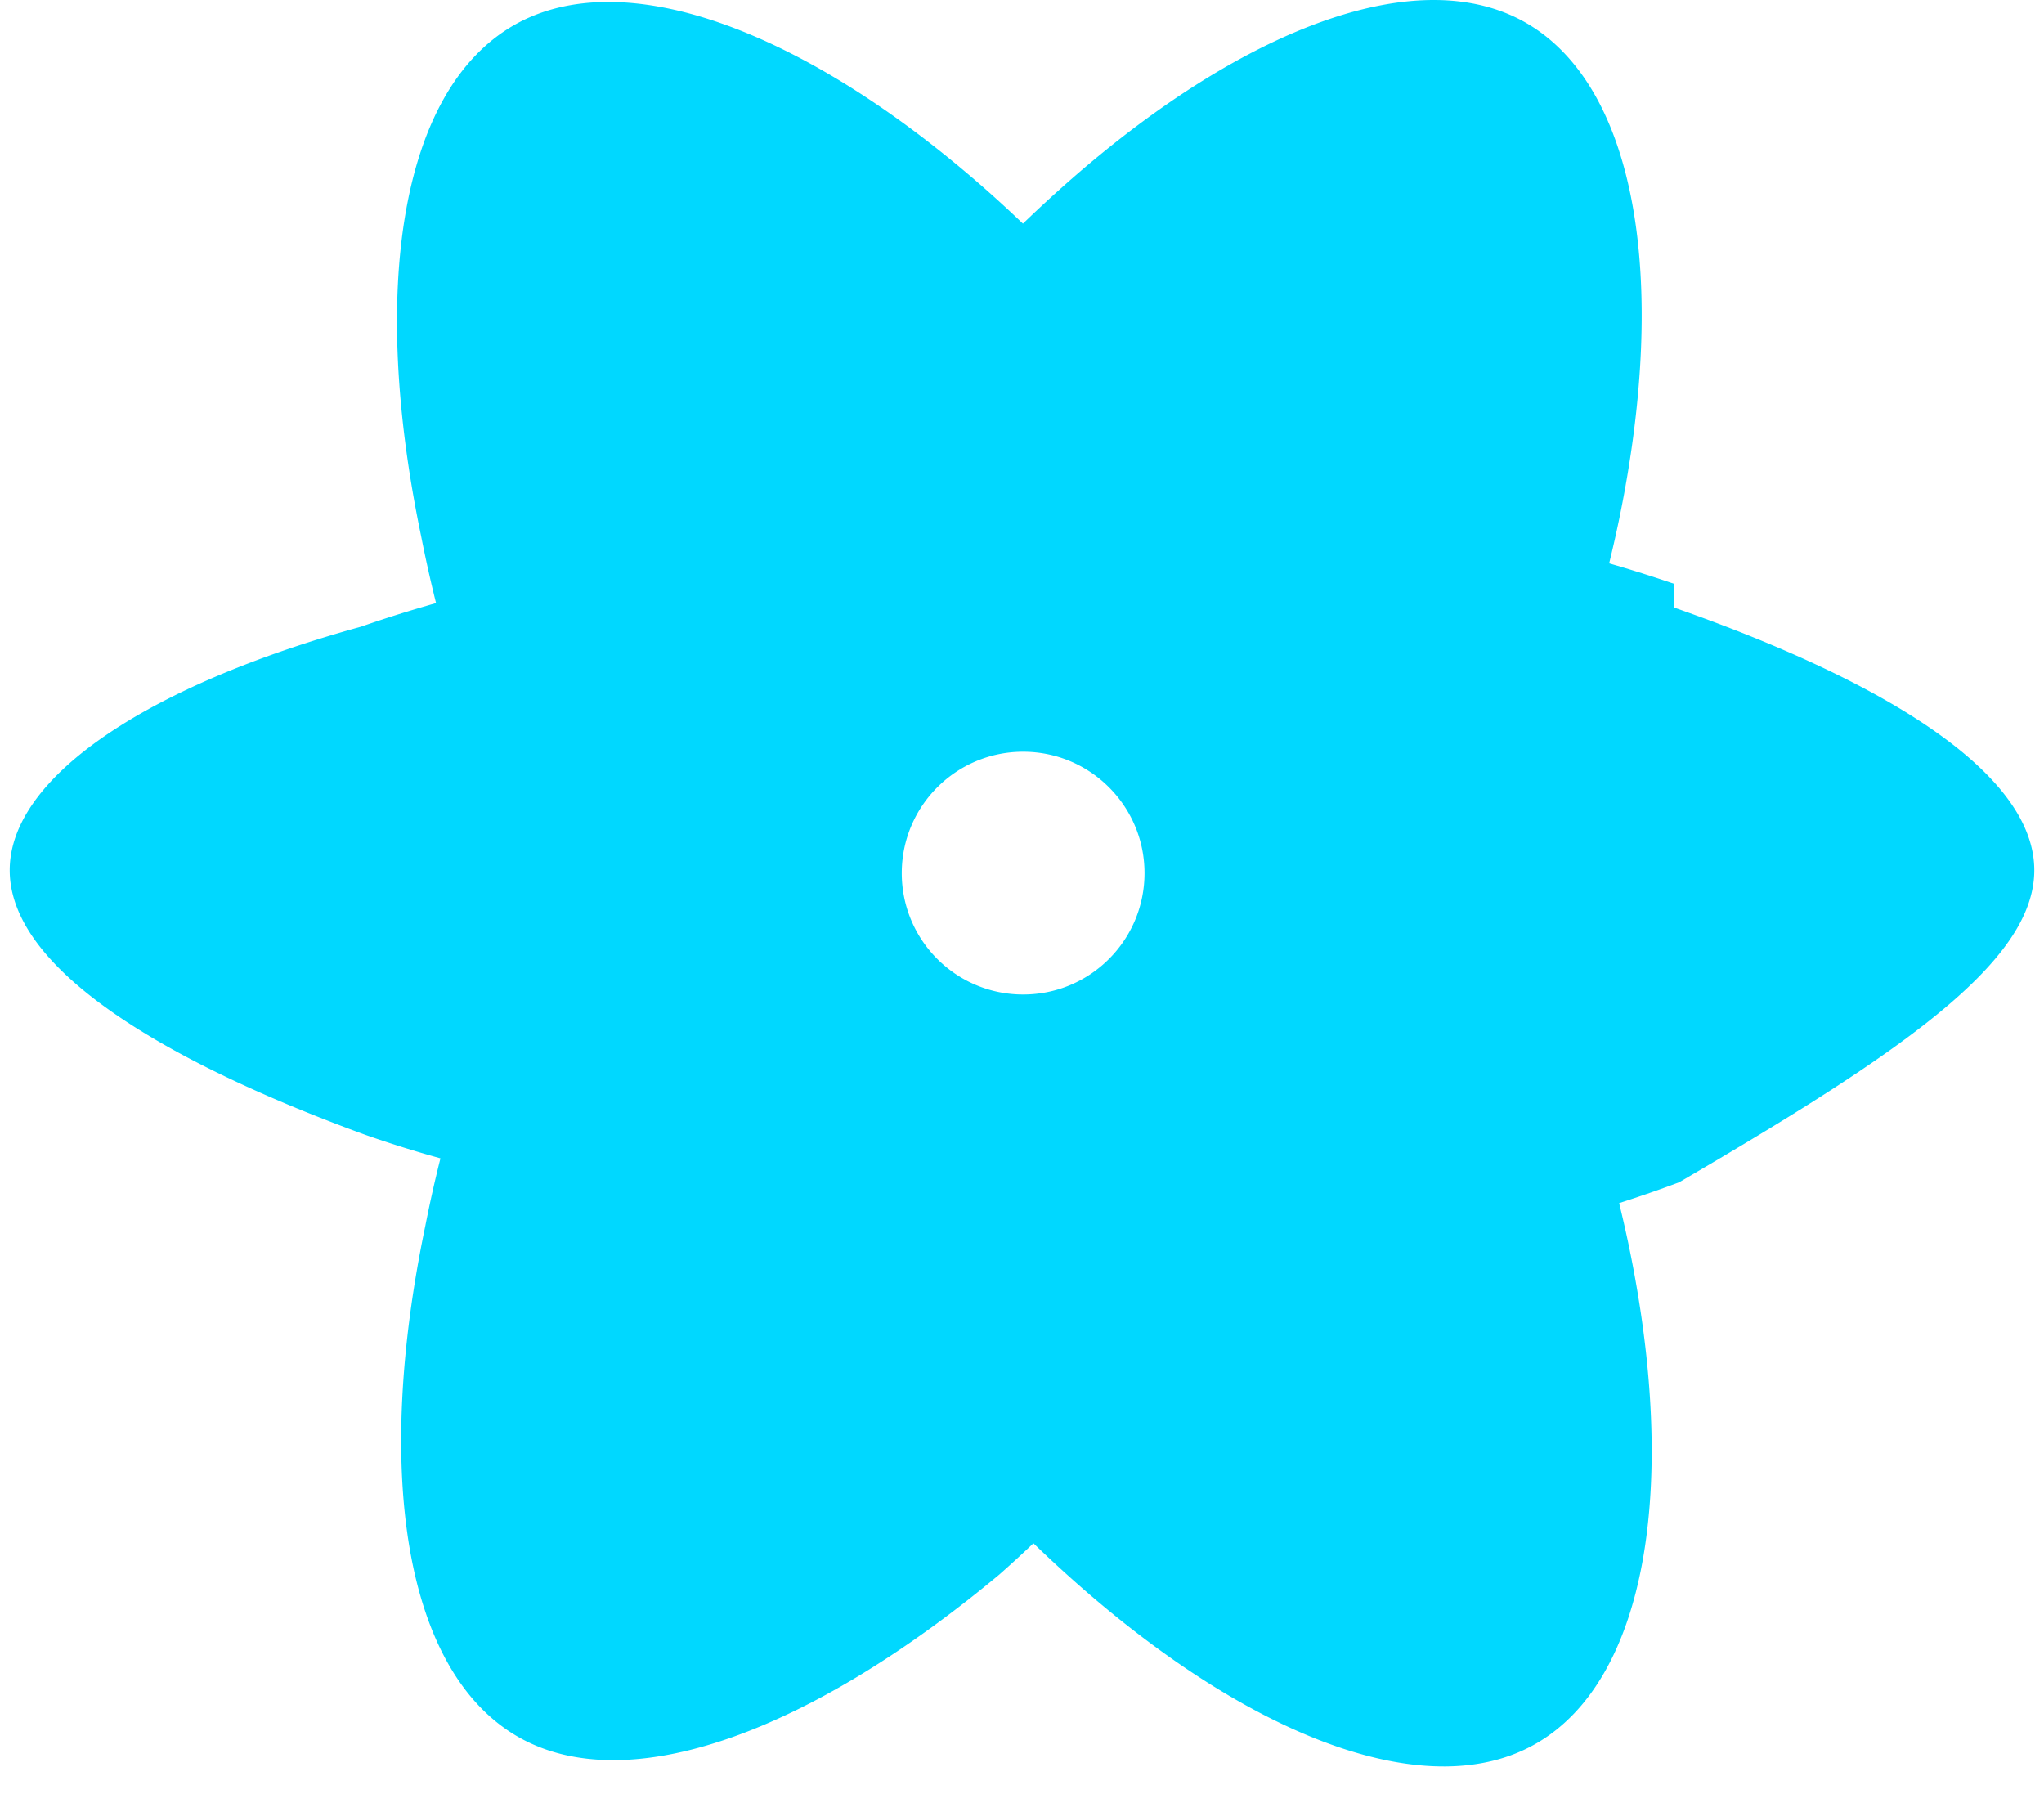 <svg xmlns="http://www.w3.org/2000/svg" xmlns:xlink="http://www.w3.org/1999/xlink" aria-hidden="true" role="img" class="iconify iconify--logos" width="15.87" height="14" preserveAspectRatio="xMidYMid meet" viewBox="0 0 256 228"><path fill="#00D8FF" d="M210.483 73.824a171.49 171.49 0 0 0-8.24-2.597c.465-1.9.893-3.777 1.273-5.621c6.238-30.281 2.16-54.676-11.769-62.708c-13.355-7.7-35.196.329-57.254 19.526a171.23 171.23 0 0 0-6.375 5.848a155.866 155.866 0 0 0-4.241-3.917C100.759 3.829 77.587-4.822 63.673 3.233C49.33 11.558 45.56 36.785 52.018 67.767a170.974 170.974 0 0 0 1.892 8.48c-3.28.932-6.445 1.924-9.474 2.98C17.309 86.698 0 98.307 0 110.027c0 11.721 17.309 23.33 44.916 33.436a145.52 145.52 0 0 0 9.549 2.988a167.467 167.467 0 0 0-1.918 8.562c-6.458 30.982-2.688 56.209 11.655 64.533c13.914 8.055 37.086-.596 60.924-20.469a145.567 145.567 0 0 0 4.319-3.96a168.064 168.064 0 0 0 6.311 5.796c22.058 19.197 43.899 27.226 57.254 19.526c13.929-8.032 18.007-32.427 11.769-62.708a170.49 170.49 0 0 0-1.273-5.621c2.62-.84 5.158-1.718 7.598-2.637C238.691 133.357 256 121.748 256 110.027c0-11.72-17.309-23.329-45.517-33.203zM128.144 125.739c-8.477 0-15.348-6.871-15.348-15.348s6.871-15.348 15.348-15.348s15.348 6.871 15.348 15.348s-6.871 15.348-15.348 15.348z"></path></svg> 